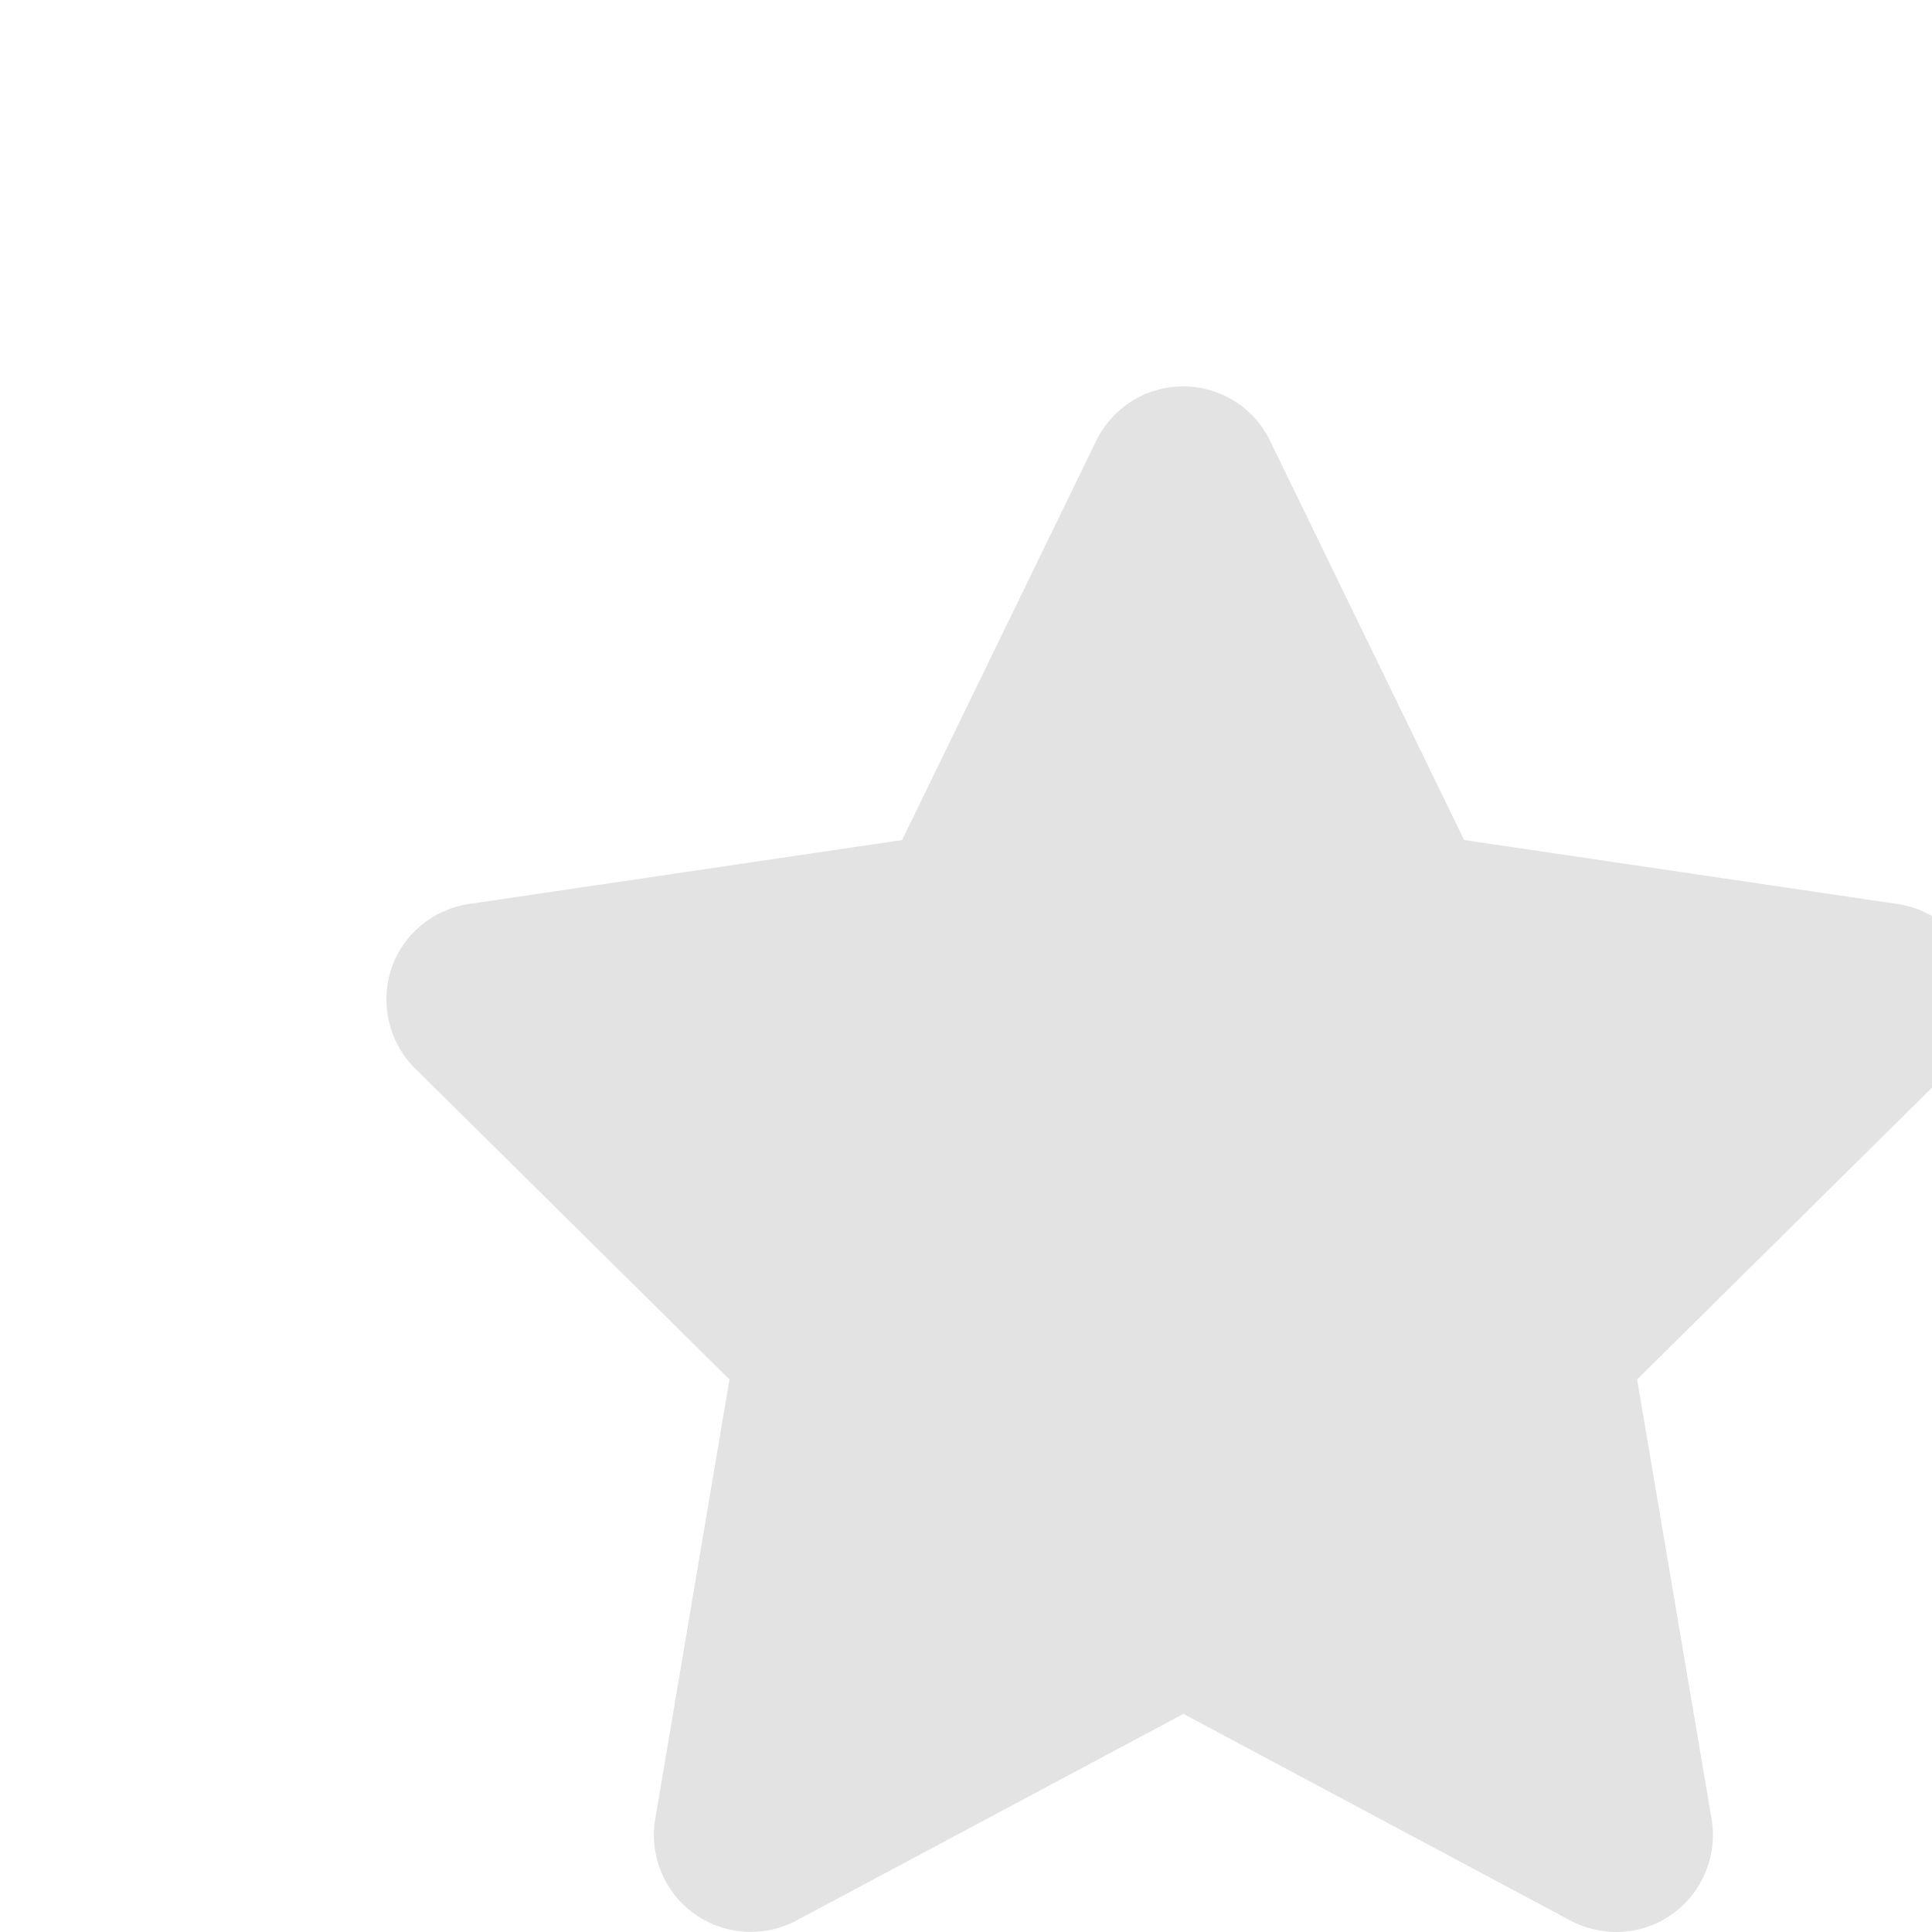 <svg xmlns="http://www.w3.org/2000/svg" width="30" height="30" viewBox="0 0 30 30" fill="none">
<path d="M19.721 6.844C19.473 6.328 18.948 6 18.371 6C17.795 6 17.275 6.328 17.022 6.844L14.008 13.044L7.277 14.038C6.715 14.123 6.246 14.516 6.073 15.055C5.9 15.594 6.04 16.189 6.443 16.588L11.327 21.42L10.174 28.249C10.08 28.811 10.315 29.383 10.779 29.716C11.243 30.049 11.857 30.091 12.363 29.824L18.376 26.613L24.389 29.824C24.896 30.091 25.51 30.054 25.974 29.716C26.438 29.379 26.672 28.811 26.578 28.249L25.421 21.42L30.304 16.588C30.707 16.189 30.853 15.594 30.674 15.055C30.496 14.516 30.032 14.123 29.47 14.038L22.735 13.044L19.721 6.844Z" fill="#E3E3E3"/>
</svg>